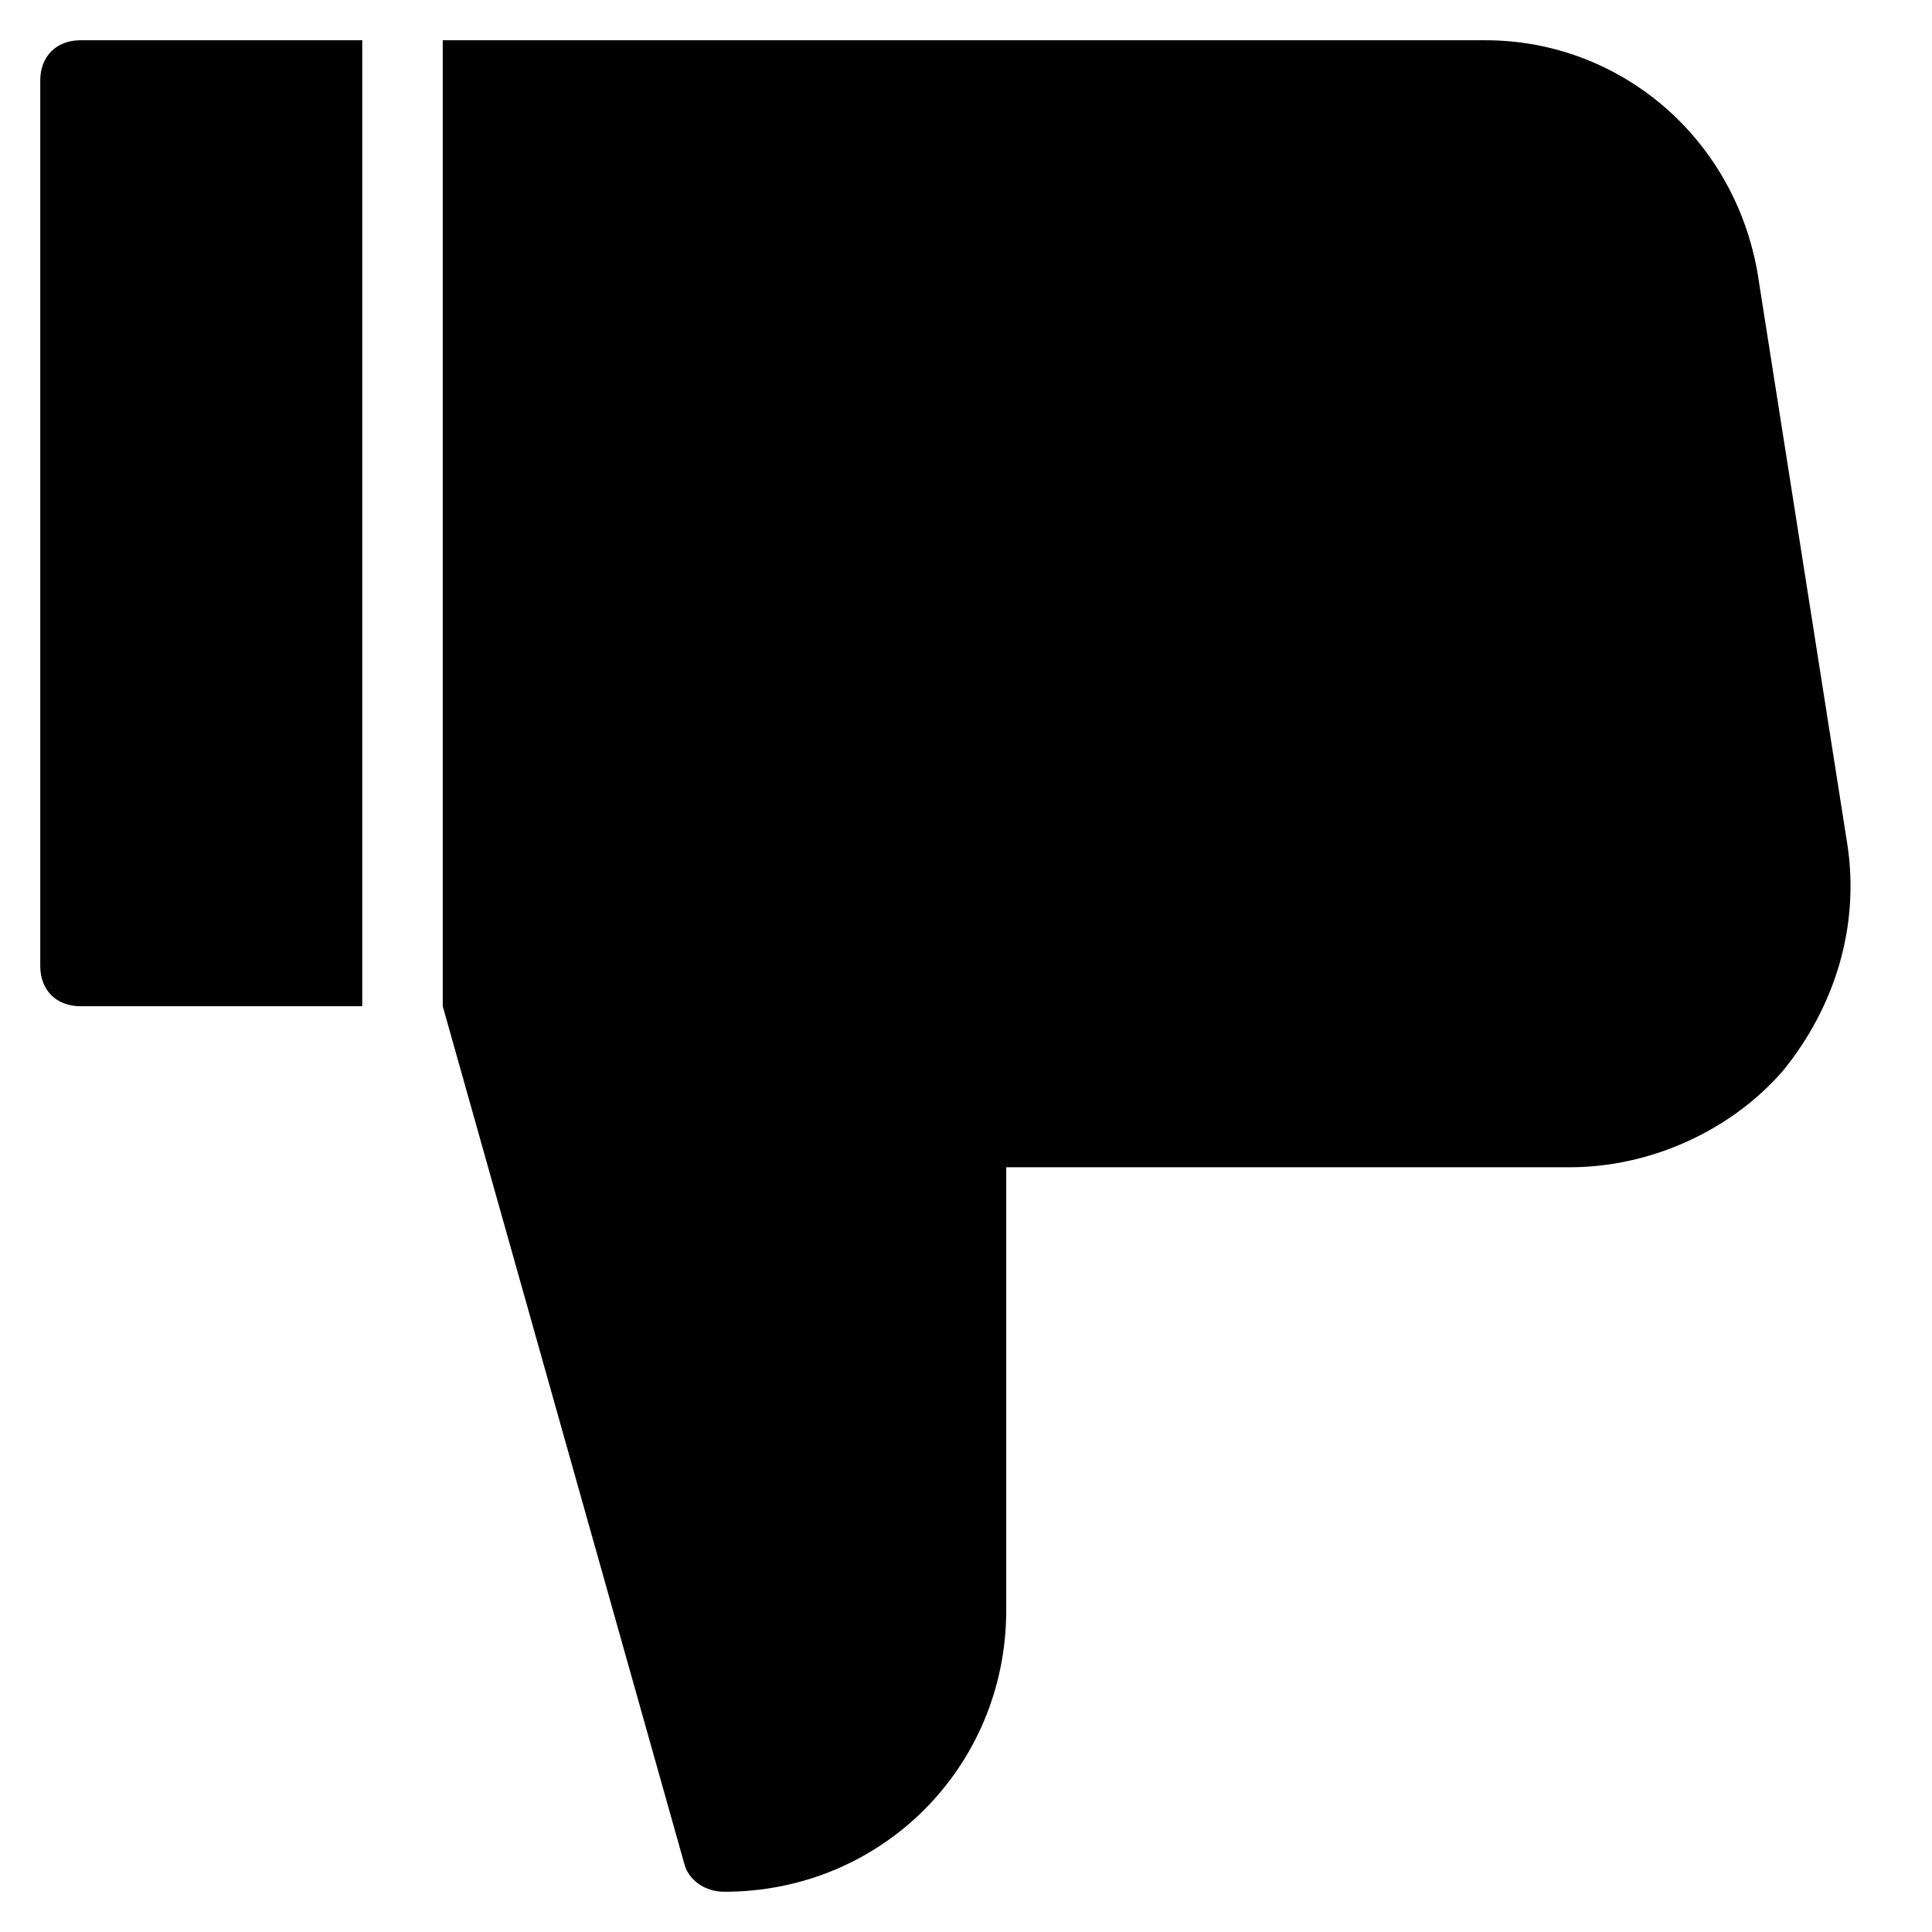 <?xml version="1.0" encoding="utf-8"?>
<!-- Generator: Adobe Illustrator 19.1.0, SVG Export Plug-In . SVG Version: 6.00 Build 0)  -->
<!DOCTYPE svg PUBLIC "-//W3C//DTD SVG 1.1//EN" "http://www.w3.org/Graphics/SVG/1.1/DTD/svg11.dtd">
<svg version="1.1" id="Layer_1" xmlns="http://www.w3.org/2000/svg" xmlns:xlink="http://www.w3.org/1999/xlink" x="0px" y="0px"
	 width="48px" height="48px" viewBox="0 0 48 48" enable-background="new 0 0 48 48" xml:space="preserve">
<path d="M9,1H2C1.4,1,1,1.4,1,2v22c0,0.6,0.4,1,1,1h7V1z"/>
<path d="M11,25l6,21.3c0.1,0.4,0.5,0.7,1,0.7c3.9,0,7-3.1,7-7V29h14c2,0,4-0.9,5.3-2.4c1.3-1.6,1.9-3.6,1.6-5.6L43.7,7
	c-0.5-3.5-3.4-6-6.8-6H12h-1V25z"/>
</svg>

